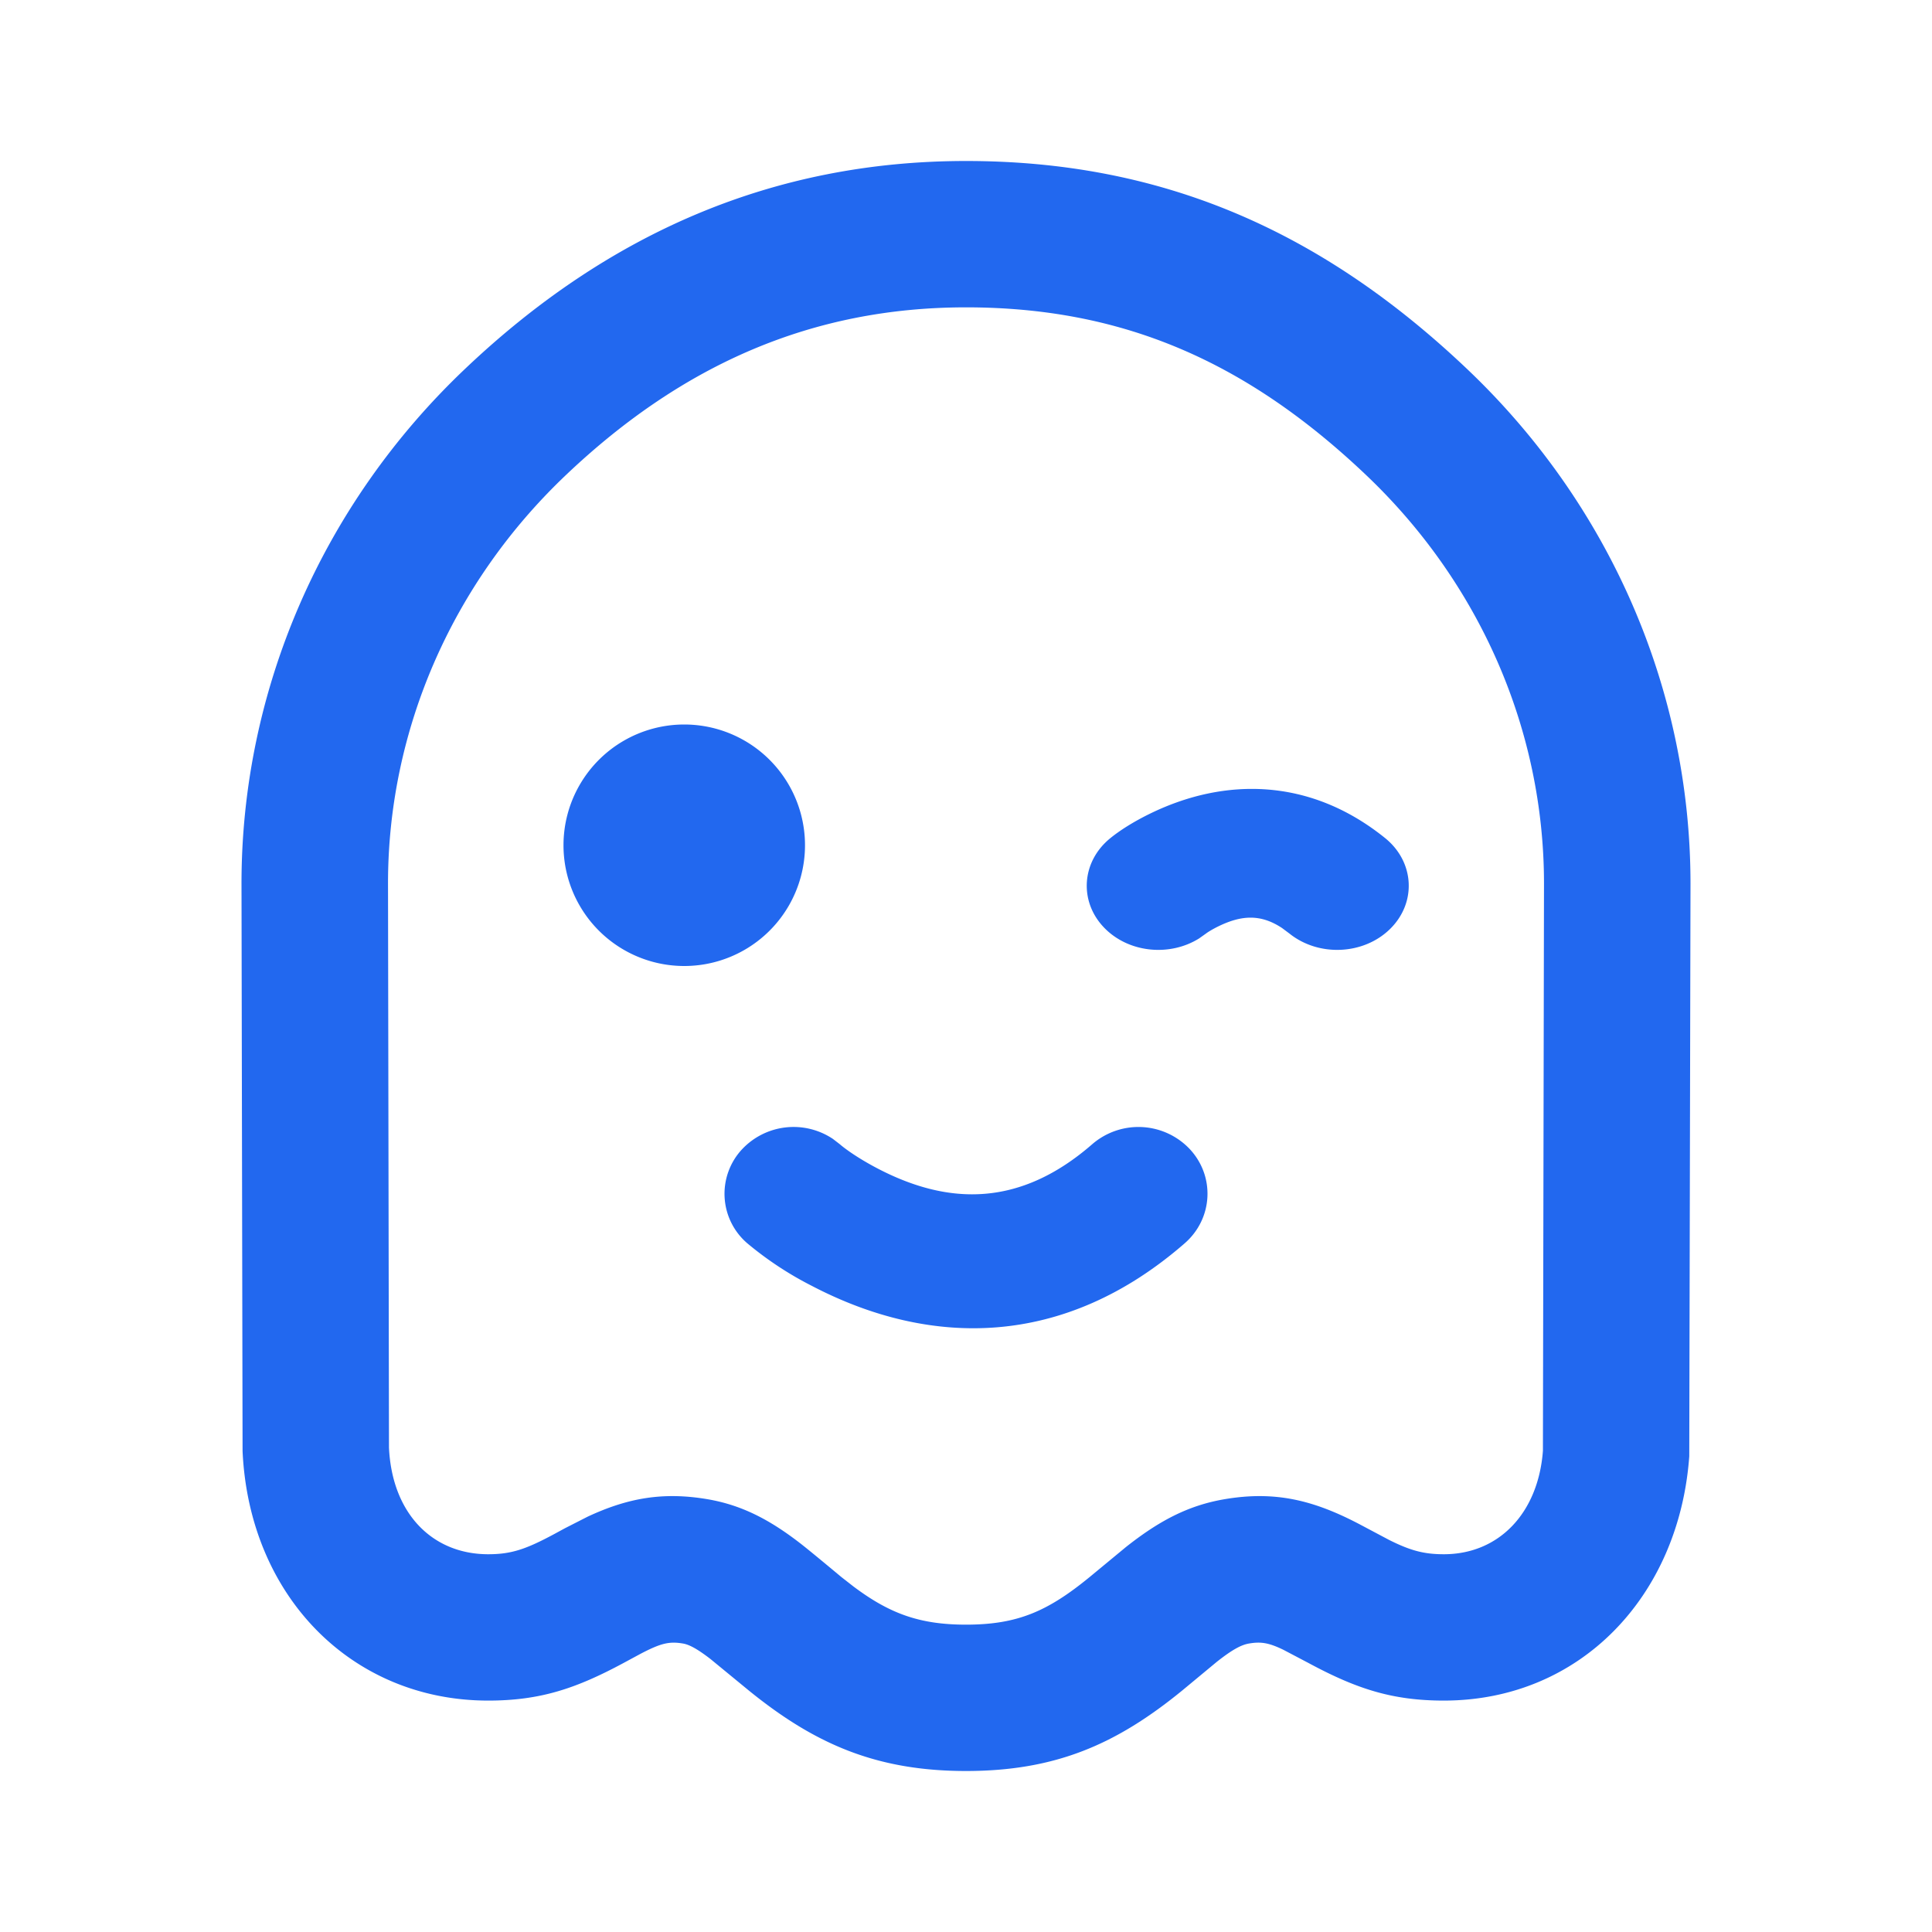<svg width="36" height="36" viewBox="0 0 36 36" fill="none" xmlns="http://www.w3.org/2000/svg"><path d="M18 3c3.608 0 6.587 1.266 9.331 3.87 2.665 2.527 4.169 5.982 4.169 9.596l-.023 10.669c-.189 2.614-2.037 4.553-4.574 4.553-.966 0-1.635-.223-2.526-.703l-.464-.244c-.273-.132-.42-.154-.641-.116-.145.025-.313.115-.6.342l-.643.533C20.805 32.5 19.673 33 18 33c-1.668 0-2.816-.502-4.041-1.495l-.722-.593c-.247-.19-.394-.267-.509-.287-.259-.044-.414-.006-.79.19l-.315.17c-.891.48-1.56.703-2.526.703-2.53 0-4.453-1.933-4.577-4.649L4.5 16.463c0-3.61 1.504-7.066 4.169-9.593C11.349 4.326 14.435 3 18 3Zm0 2.727c-2.837 0-5.26 1.042-7.45 3.12-2.126 2.016-3.32 4.758-3.32 7.614l.018 10.513c.057 1.23.81 1.987 1.849 1.987.428 0 .7-.091 1.23-.376l.199-.108.426-.217c.74-.345 1.4-.467 2.239-.323.63.109 1.145.377 1.712.814.183.14.754.618.776.636l.228.178c.671.502 1.229.708 2.093.708.96 0 1.523-.249 2.3-.884l.68-.562c.611-.483 1.151-.773 1.829-.89.944-.162 1.661.013 2.52.463l.556.295c.398.199.651.266 1.018.266 1.028 0 1.76-.768 1.847-1.927l.02-10.57c0-2.86-1.194-5.6-3.32-7.617-2.25-2.136-4.565-3.12-7.45-3.12Zm-2.48 15.495.126.097c.108.094.355.27.703.452 1.35.706 2.676.706 4.005-.452a1.316 1.316 0 0 1 1.816.093c.475.51.432 1.297-.096 1.756-2.242 1.952-4.726 1.952-6.947.792a6.371 6.371 0 0 1-1.201-.792 1.215 1.215 0 0 1-.096-1.756 1.317 1.317 0 0 1 1.69-.19ZM12.75 13.5a2.25 2.25 0 1 1 0 4.5 2.25 2.25 0 0 1 0-4.5Zm8.694 1.654c1.377-.667 2.965-.667 4.365.462.547.442.591 1.198.099 1.688-.493.491-1.336.53-1.883.09l-.134-.1c-.397-.264-.753-.243-1.18-.037-.13.063-.216.12-.236.136l-.131.093c-.544.34-1.297.271-1.752-.182-.492-.49-.448-1.246.1-1.688.165-.134.418-.3.752-.462Z" fill="#2268EF"/></svg>